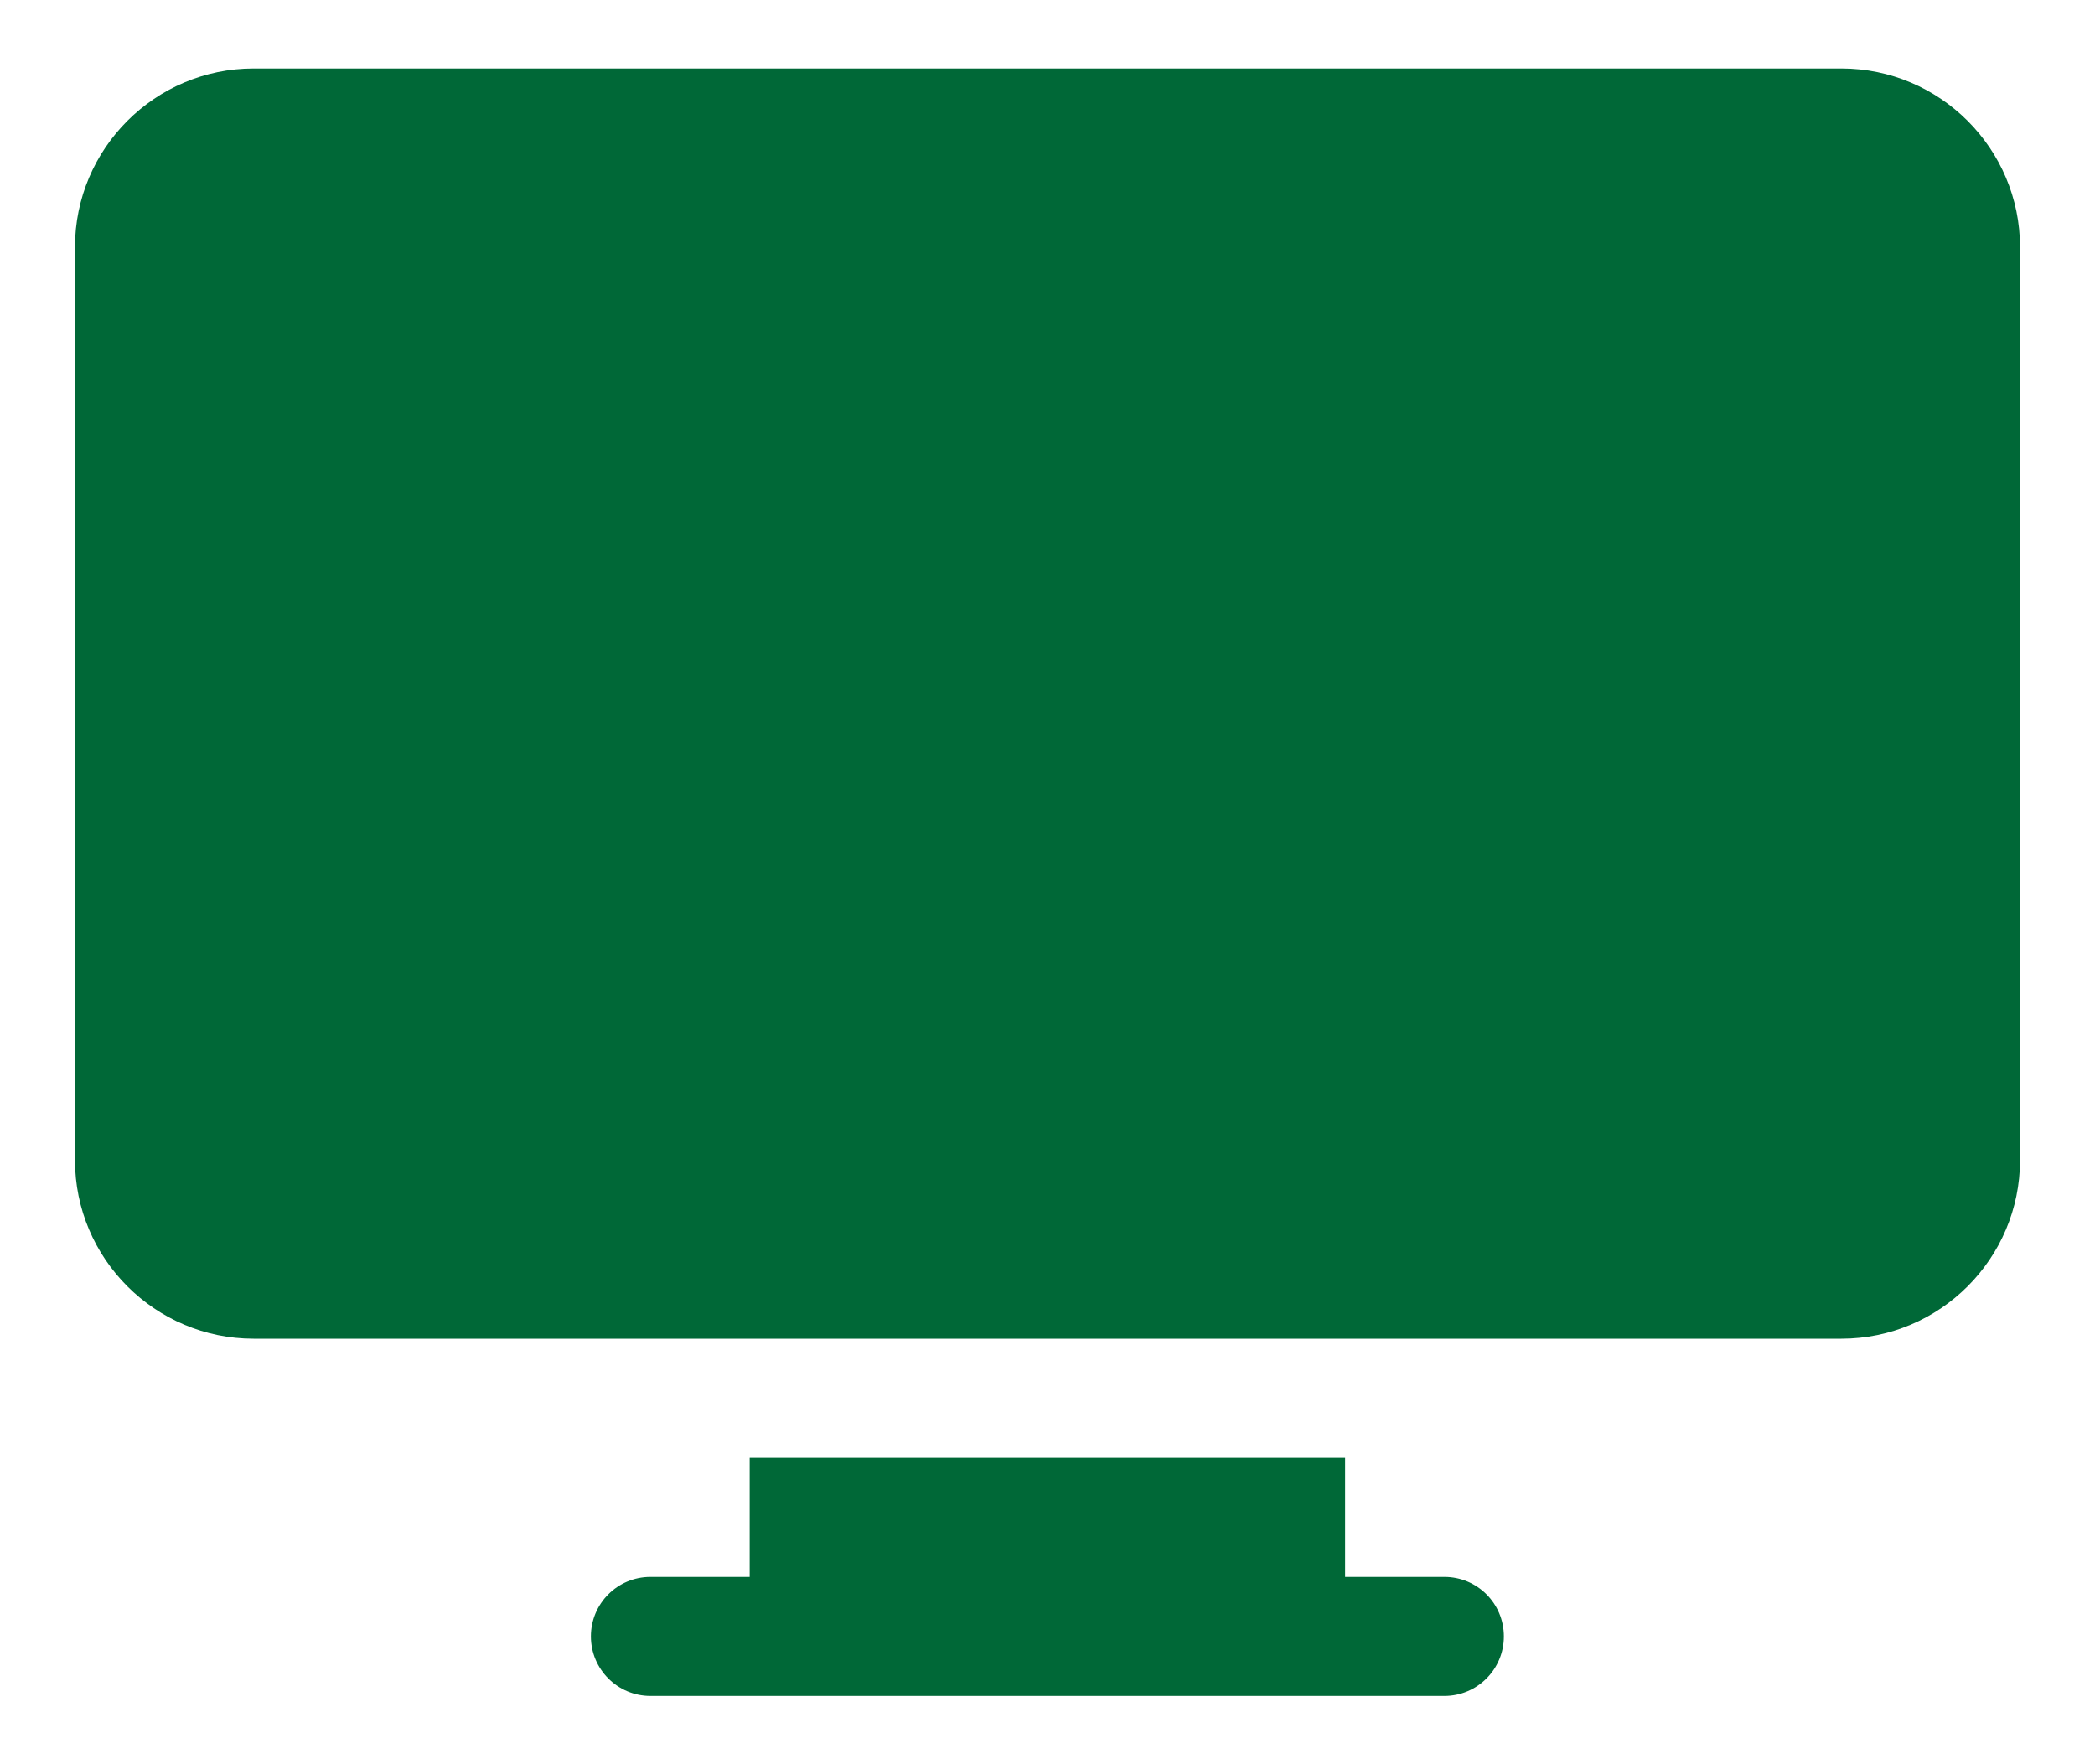 <svg width="19" height="16" viewBox="0 0 19 16" fill="none" xmlns="http://www.w3.org/2000/svg">
<path d="M13.099 14.301H12.199V13.221H6.799V14.301H5.899C5.601 14.301 5.359 14.542 5.359 14.841C5.359 15.139 5.601 15.381 5.899 15.381H13.099C13.398 15.381 13.639 15.139 13.639 14.841C13.639 14.542 13.398 14.301 13.099 14.301Z" fill="#006837"/>
<path d="M16.7 0.621H2.3C1.407 0.621 0.68 1.348 0.68 2.241V10.521C0.68 11.414 1.407 12.141 2.3 12.141H16.7C17.593 12.141 18.32 11.414 18.32 10.521V2.241C18.32 1.348 17.593 0.621 16.7 0.621Z" fill="#006837"/>
</svg>
